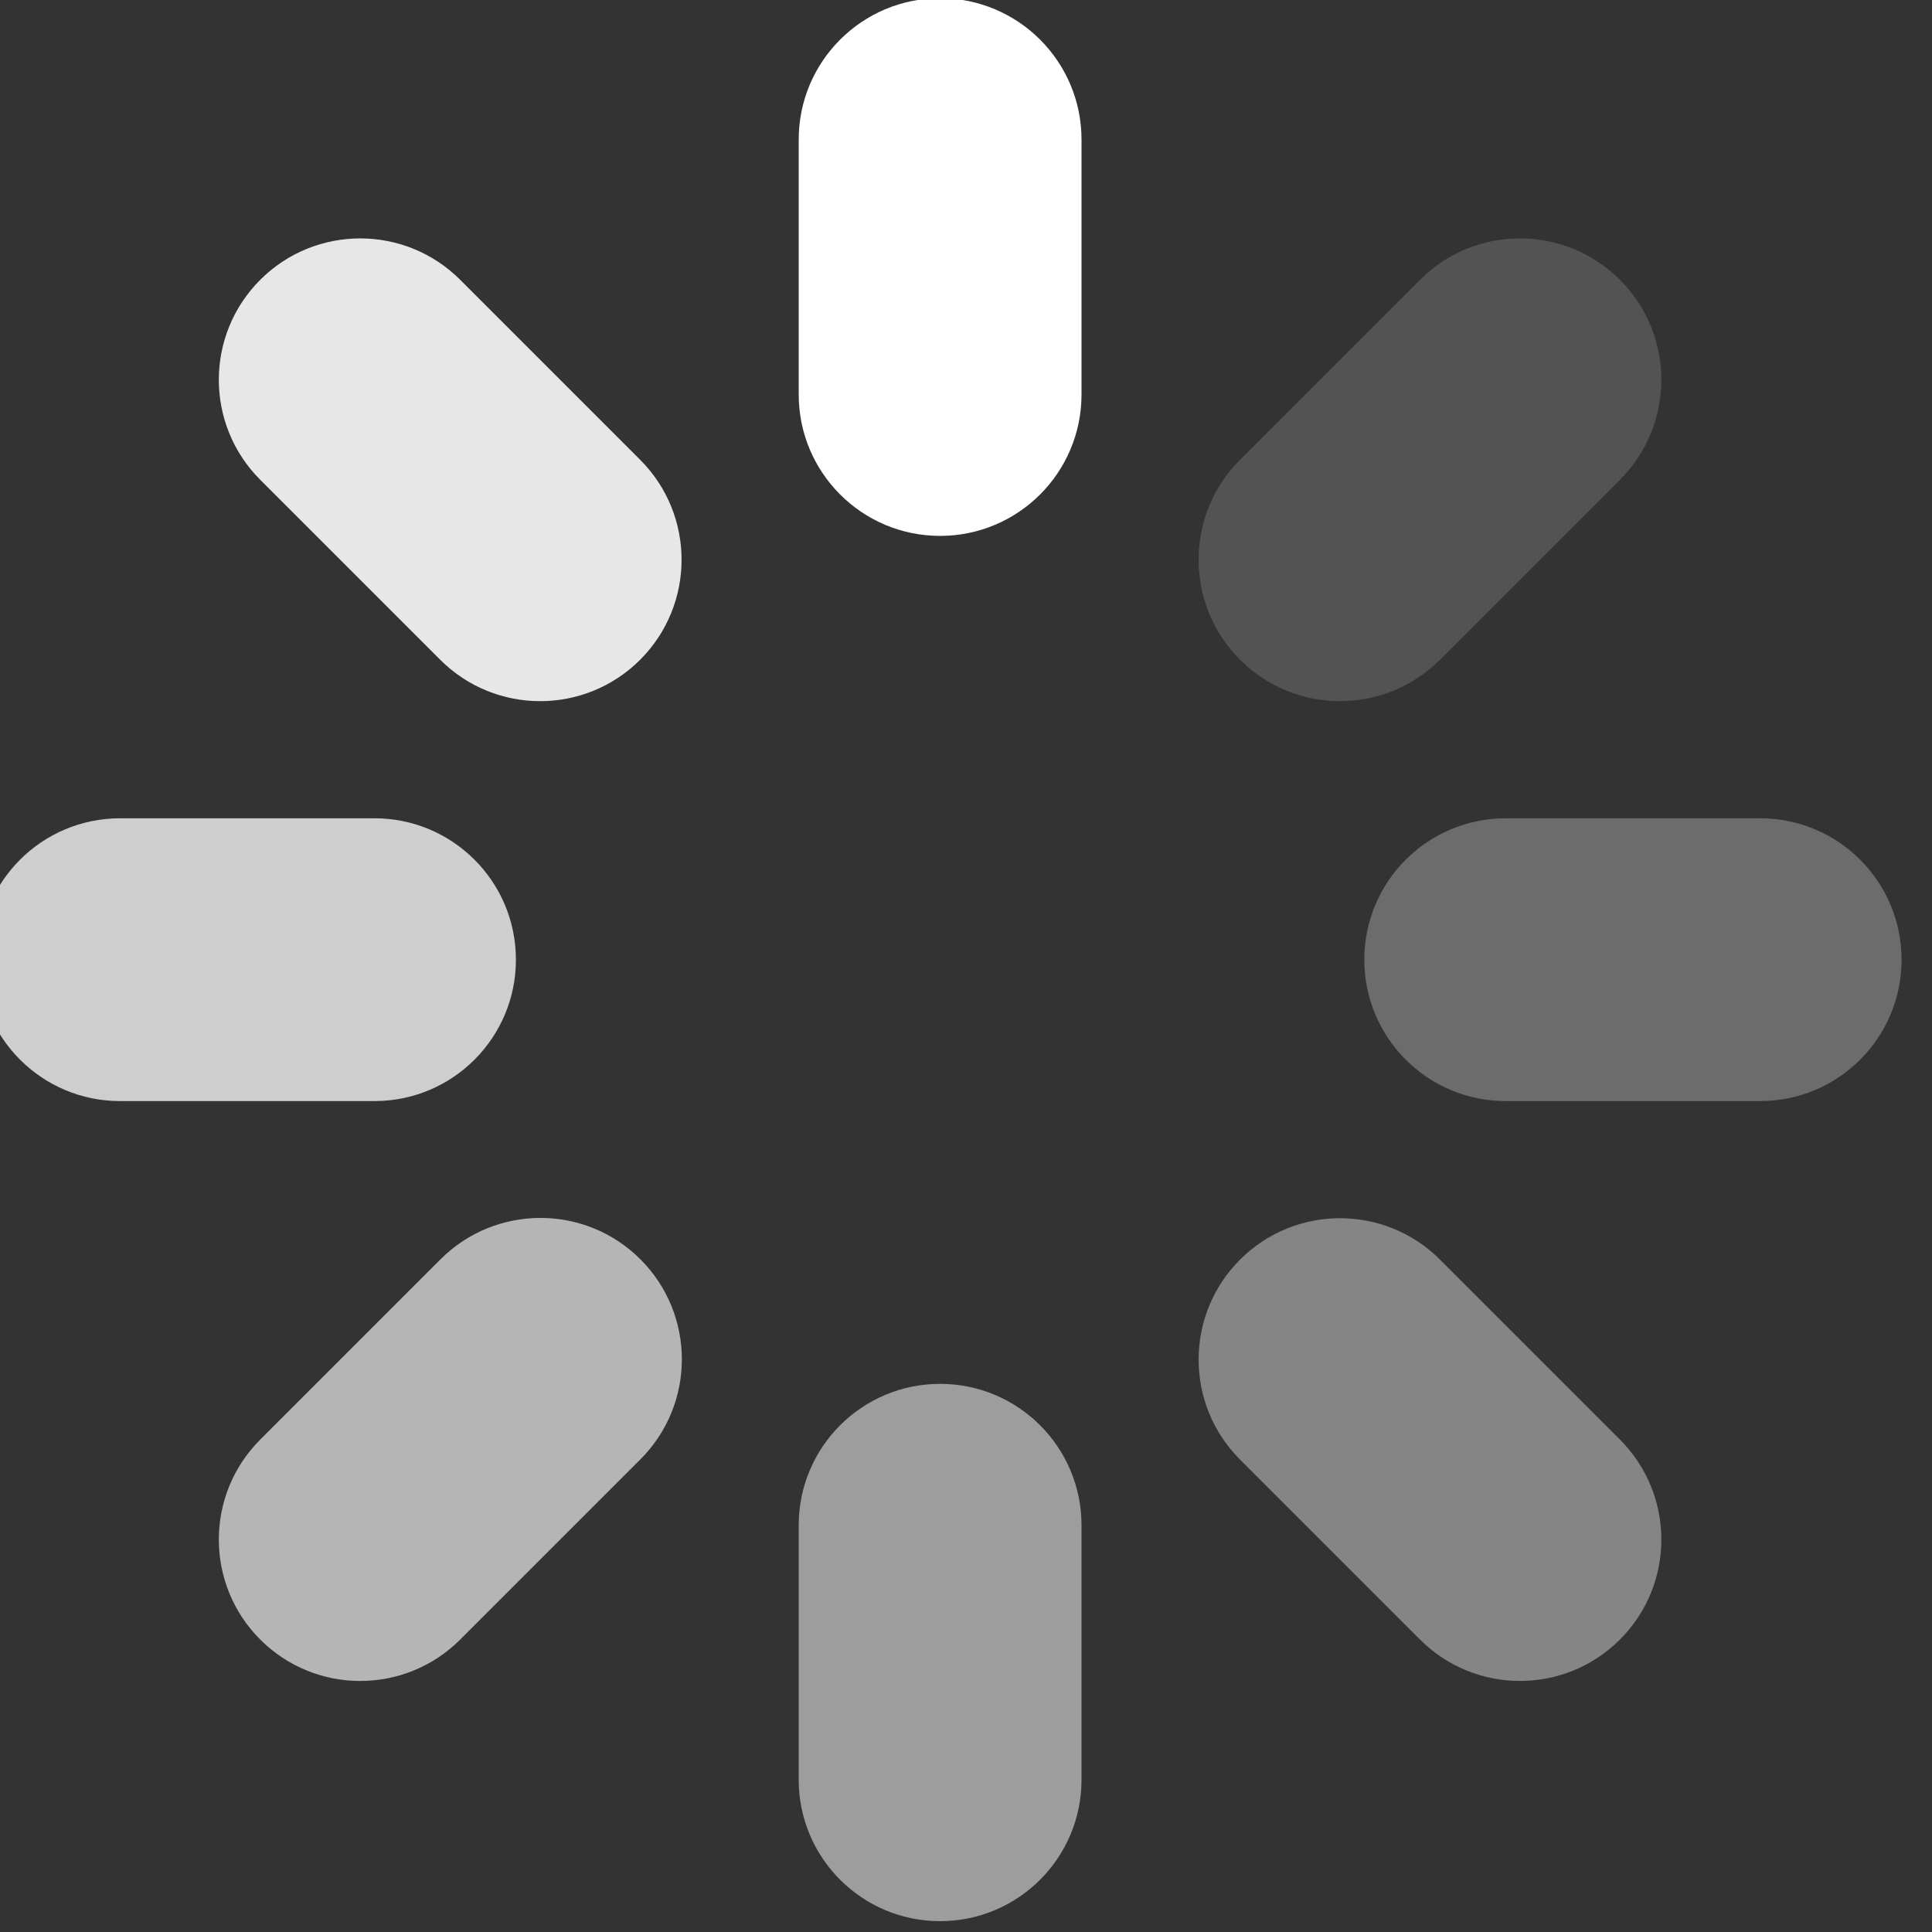 <?xml version="1.0" encoding="UTF-8" standalone="no"?>
<!DOCTYPE svg PUBLIC "-//W3C//DTD SVG 1.1//EN" "http://www.w3.org/Graphics/SVG/1.1/DTD/svg11.dtd">
<svg width="100%" height="100%" viewBox="0 0 32 32" version="1.1" xmlns="http://www.w3.org/2000/svg" xmlns:xlink="http://www.w3.org/1999/xlink" xml:space="preserve" xmlns:serif="http://www.serif.com/" style="fill-rule:evenodd;clip-rule:evenodd;stroke-linejoin:round;stroke-miterlimit:2;">
    <rect x="0" y="0" width="32" height="32" fill="#333333" stroke="none"/>
    <g transform="matrix(0.091,0,0,0.091,-75.429,-6.252)">
        <path d="M1000,166.243C985.787,166.243 974.265,154.721 974.265,140.508L974.265,94.114C974.265,79.9 985.787,68.378 1000,68.378C1014.21,68.378 1025.74,79.9 1025.74,94.114L1025.74,140.508C1025.74,154.721 1014.21,166.243 1000,166.243Z" style="fill:white;fill-rule:nonzero;"/>
    </g>
    <g transform="matrix(0.091,0,0,0.091,-75.429,-6.252)">
        <path d="M1072.79,196.322C1066.2,196.322 1059.62,193.809 1054.59,188.785C1044.54,178.734 1044.54,162.44 1054.59,152.39L1087.35,119.634C1092.37,114.609 1098.96,112.097 1105.55,112.097C1112.13,112.097 1118.72,114.609 1123.74,119.634C1133.79,129.684 1133.79,145.979 1123.74,156.029L1090.99,188.785C1085.96,193.809 1079.38,196.322 1072.79,196.322Z" style="fill:white;fill-opacity:0.16;fill-rule:nonzero;"/>
    </g>
    <g transform="matrix(0.091,0,0,0.091,-75.429,-6.252)">
        <path d="M1149.26,269.113L1102.94,269.113C1088.73,269.113 1077.21,257.591 1077.21,243.378C1077.21,229.164 1088.73,217.643 1102.94,217.643L1149.26,217.643C1163.48,217.643 1175,229.164 1175,243.378C1175,257.591 1163.48,269.113 1149.26,269.113Z" style="fill:white;fill-opacity:0.28;fill-rule:nonzero;"/>
    </g>
    <g transform="matrix(0.091,0,0,0.091,-75.429,-6.252)">
        <path d="M1105.55,374.659C1098.96,374.659 1092.37,372.146 1087.35,367.121L1054.59,334.365C1044.54,324.315 1044.54,308.02 1054.59,297.97C1059.62,292.945 1066.2,290.433 1072.79,290.433C1079.38,290.433 1085.96,292.945 1090.99,297.97L1123.74,330.726C1133.79,340.776 1133.79,357.071 1123.74,367.121C1118.72,372.146 1112.13,374.659 1105.55,374.659Z" style="fill:white;fill-opacity:0.4;fill-rule:nonzero;"/>
    </g>
    <g transform="matrix(0.091,0,0,0.091,-75.429,-6.252)">
        <path d="M1000,418.378C985.786,418.378 974.264,406.855 974.264,392.643L974.264,346.319C974.264,332.106 985.786,320.583 1000,320.583C1014.21,320.583 1025.74,332.106 1025.74,346.319L1025.74,392.643C1025.74,406.855 1014.21,418.378 1000,418.378Z" style="fill:white;fill-opacity:0.52;fill-rule:nonzero;"/>
    </g>
    <g transform="matrix(0.091,0,0,0.091,-75.429,-6.252)">
        <path d="M894.454,374.659C887.868,374.659 881.282,372.146 876.256,367.121C866.206,357.071 866.206,340.776 876.256,330.726L909.063,297.92C914.088,292.895 920.674,290.382 927.26,290.382C933.846,290.382 940.432,292.895 945.458,297.92C955.509,307.97 955.509,324.265 945.458,334.315L912.652,367.121C907.627,372.146 901.04,374.659 894.454,374.659Z" style="fill:white;fill-opacity:0.64;fill-rule:nonzero;"/>
    </g>
    <g transform="matrix(0.091,0,0,0.091,-75.429,-6.252)">
        <path d="M897.059,269.113L850.735,269.113C836.522,269.113 825,257.591 825,243.378C825,229.164 836.522,217.643 850.735,217.643L897.059,217.643C911.272,217.643 922.794,229.164 922.794,243.378C922.794,257.591 911.272,269.113 897.059,269.113Z" style="fill:white;fill-opacity:0.76;fill-rule:nonzero;"/>
    </g>
    <g transform="matrix(0.091,0,0,0.091,-75.429,-6.252)">
        <path d="M927.21,196.322C920.624,196.322 914.038,193.809 909.012,188.785L876.256,156.029C866.206,145.979 866.206,129.684 876.256,119.634C881.282,114.609 887.868,112.097 894.454,112.097C901.04,112.097 907.627,114.609 912.652,119.634L945.407,152.39C955.458,162.44 955.458,178.734 945.407,188.785C940.382,193.809 933.796,196.322 927.21,196.322Z" style="fill:white;fill-opacity:0.88;fill-rule:nonzero;"/>
    </g>
</svg>
